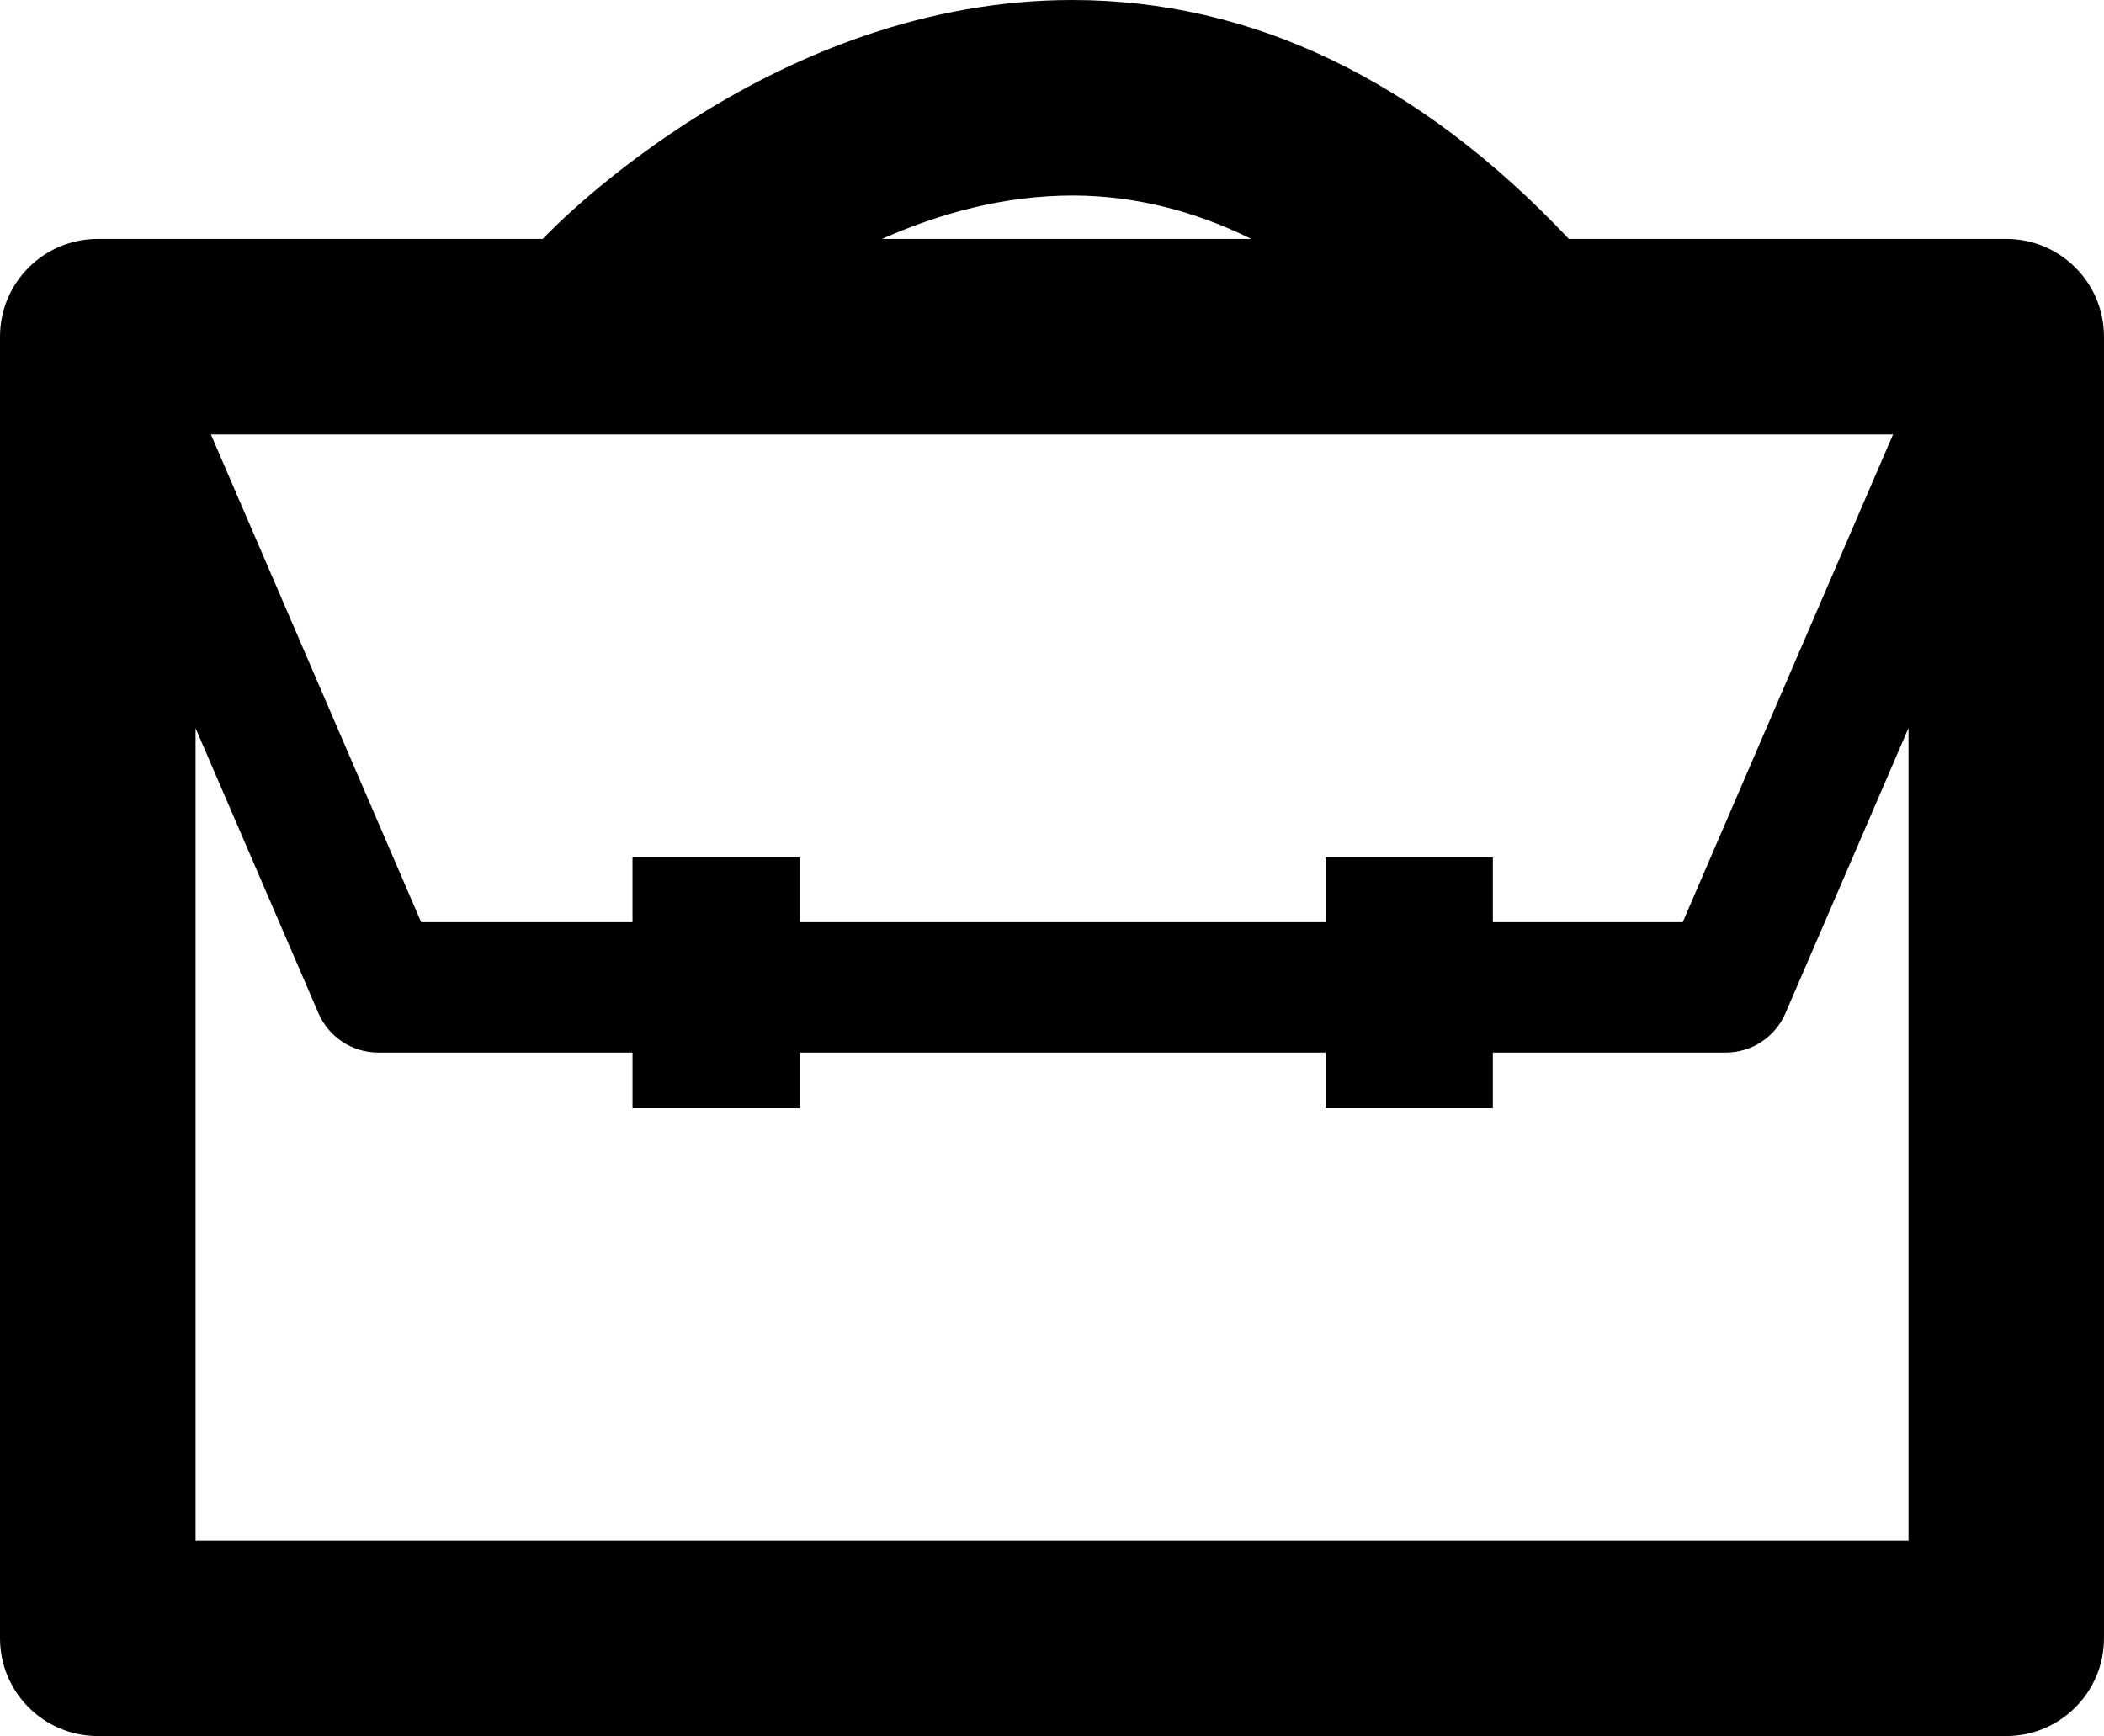 <?xml version="1.0" encoding="utf-8"?><!DOCTYPE svg PUBLIC "-//W3C//DTD SVG 1.1//EN" "http://www.w3.org/Graphics/SVG/1.1/DTD/svg11.dtd"><svg version="1.1" xmlns="http://www.w3.org/2000/svg" xmlns:xlink="http://www.w3.org/1999/xlink" x="0px" y="0px" viewBox="0.212 7.128 100 82.522" enable-background="new 0.212 7.128 100 82.522" xml:space="preserve"><g><path d="M95.563,18.485H74.778C67.671,10.951,59.729,7.128,51.171,7.128c-14.089,0-24.421,10.571-25.166,11.357H4.859
		c-2.566,0-4.647,2.079-4.647,4.647v61.87c0,2.565,2.08,4.648,4.647,4.648h90.704c2.565,0,4.648-2.081,4.648-4.648V23.13
		C100.212,20.564,98.129,18.485,95.563,18.485z M51.233,16.422c2.879,0.01,5.703,0.708,8.454,2.063H42.132
		C44.806,17.295,47.9,16.417,51.233,16.422z M90.184,27.779l-9.996,23.185h-9.023v-3.081h-7.949v3.081H38.223v-3.081h-7.949v3.081
		H20.23l-9.994-23.185H90.184z M90.915,80.354H9.507V41.741l5.84,13.547c0.49,1.137,1.607,1.873,2.845,1.873h12.083v2.648h7.949
		v-2.648h24.992v2.648h7.948v-2.648h11.065c1.238,0,2.354-0.735,2.844-1.873l5.847-13.556v38.622H90.915z"></path></g></svg>